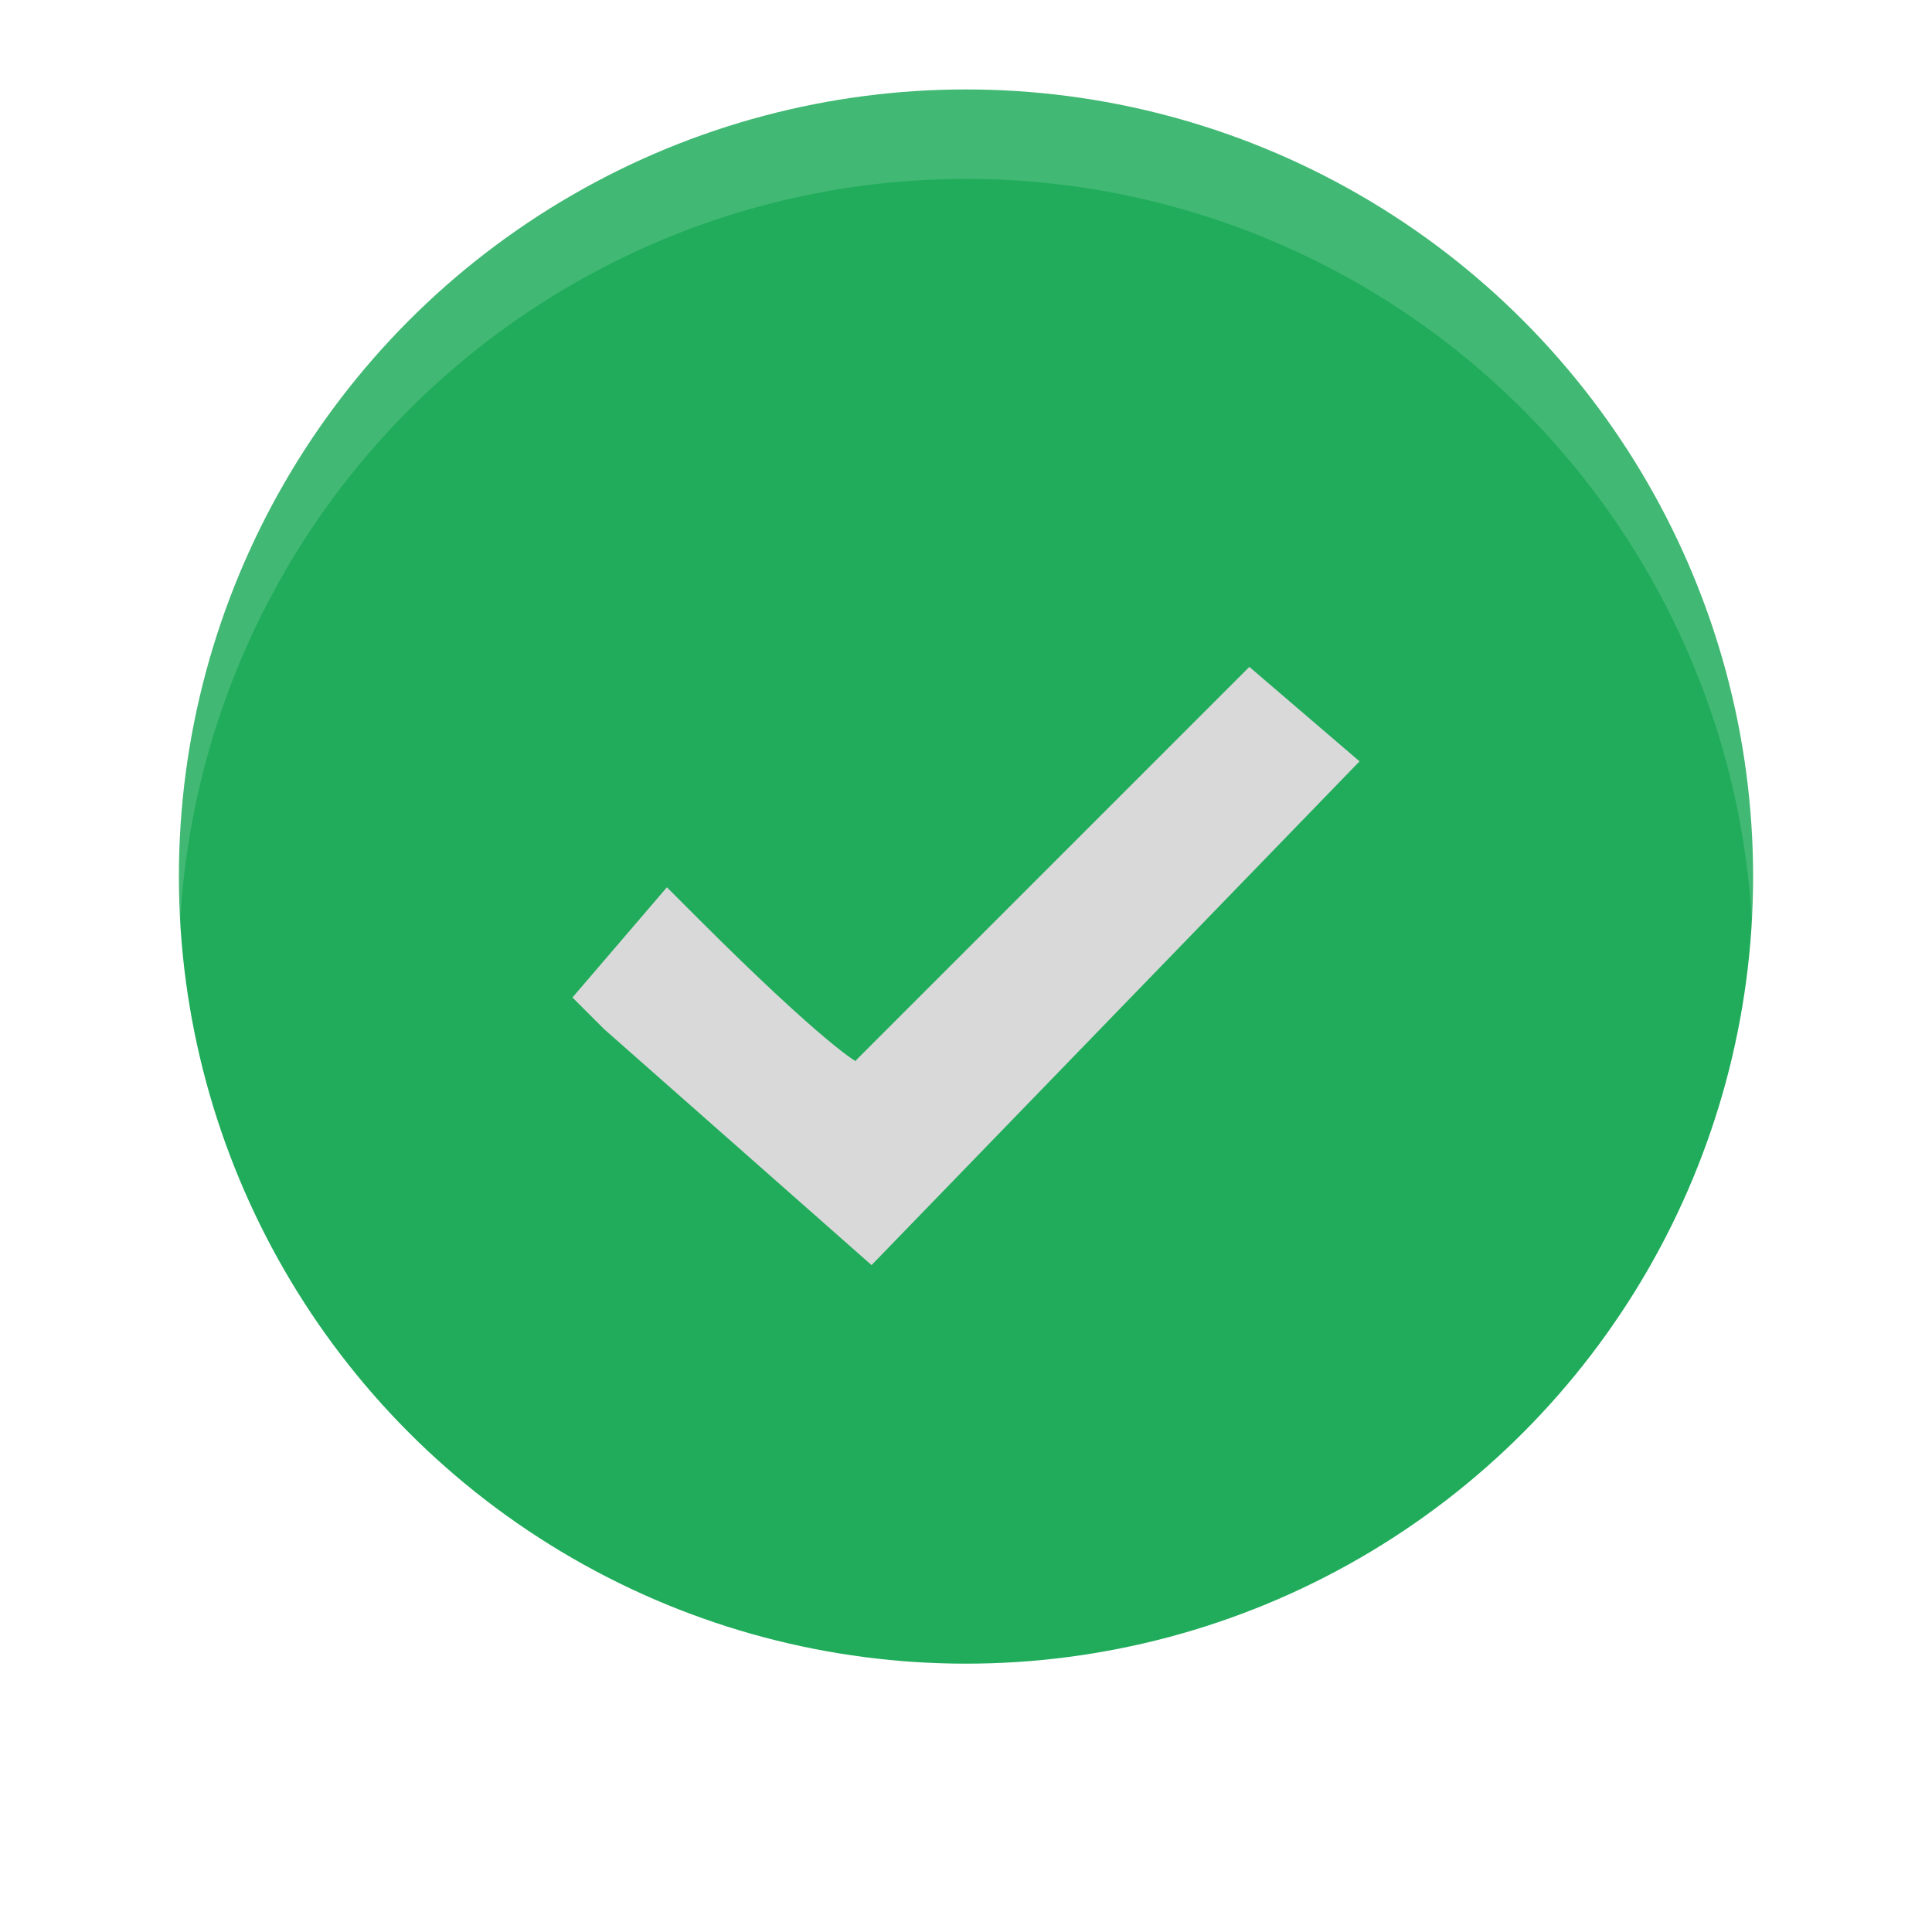 <svg width="108" height="108" viewBox="0 0 108 108" fill="none" xmlns="http://www.w3.org/2000/svg">
<g filter="url(#filter0_i_1_129)">
<circle cx="54" cy="54" r="44" fill="#20AC5B"/>
</g>
<circle cx="54" cy="54" r="49" stroke="white" stroke-opacity="0.15" stroke-width="10"/>
<path d="M47.84 59.28C48.133 59.574 46.08 58.4 39.04 51.36L37.28 49.6L32 55.76L33.76 57.52L48.72 70.72L76 42.56L69.84 37.28L47.84 59.28Z" fill="#D9D9D9"/>
<defs>
<filter id="filter0_i_1_129" x="0" y="-5" width="108" height="113" filterUnits="userSpaceOnUse" color-interpolation-filters="sRGB">
<feFlood flood-opacity="0" result="BackgroundImageFix"/>
<feBlend mode="normal" in="SourceGraphic" in2="BackgroundImageFix" result="shape"/>
<feColorMatrix in="SourceAlpha" type="matrix" values="0 0 0 0 0 0 0 0 0 0 0 0 0 0 0 0 0 0 127 0" result="hardAlpha"/>
<feOffset dy="-5"/>
<feGaussianBlur stdDeviation="10"/>
<feComposite in2="hardAlpha" operator="arithmetic" k2="-1" k3="1"/>
<feColorMatrix type="matrix" values="0 0 0 0 0 0 0 0 0 0 0 0 0 0 0 0 0 0 1 0"/>
<feBlend mode="normal" in2="shape" result="effect1_innerShadow_1_129"/>
</filter>
</defs>
</svg>
